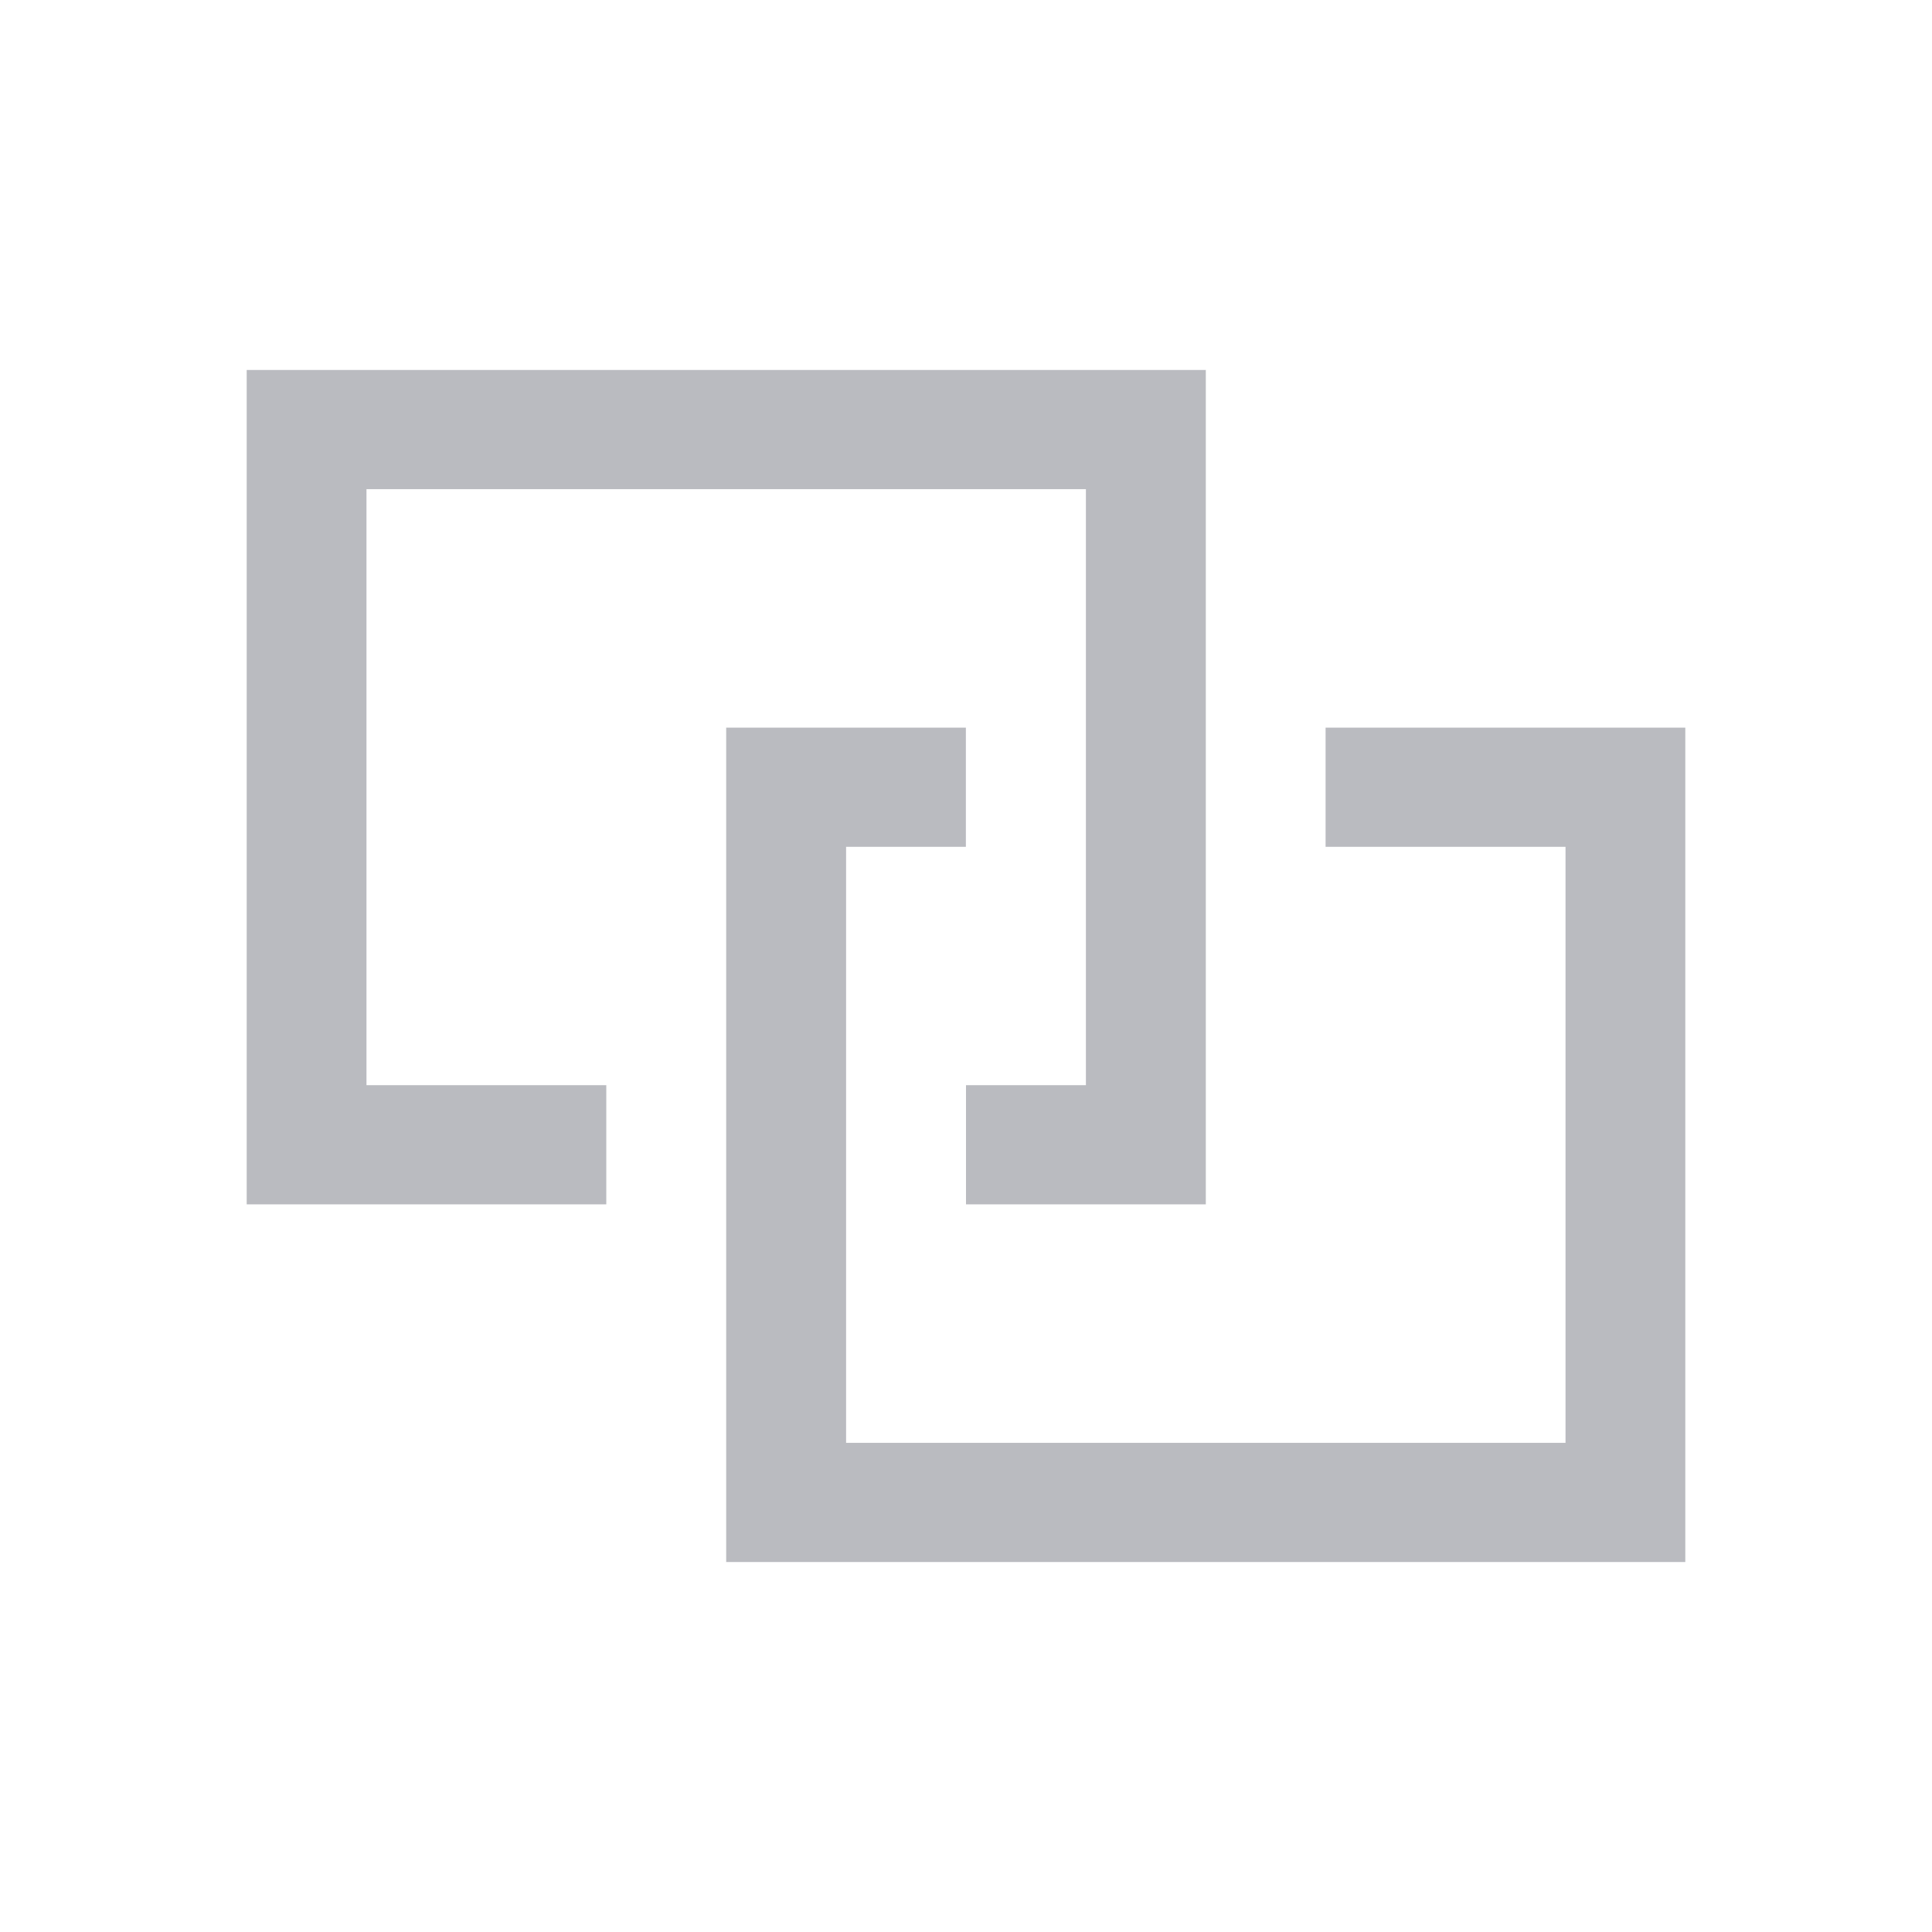 <?xml version="1.0" encoding="UTF-8"?>
<svg width="16px" height="16px" viewBox="0 0 16 16" version="1.1" xmlns="http://www.w3.org/2000/svg" xmlns:xlink="http://www.w3.org/1999/xlink">
    <title>icon/关联</title>
    <g id="icon/关联" stroke="none" stroke-width="1" fill="none" fill-rule="evenodd">
        <path d="M7.999,6.026 L7.999,7.013 L7.007,7.013 L7.007,11.949 L12.965,11.949 L12.965,7.013 L10.978,7.013 L10.978,6.026 L13.957,6.026 L13.957,12.936 L6.014,12.936 L6.014,6.026 L7.999,6.026 Z M9.986,3.064 L9.986,9.974 L8,9.974 L8,8.987 L8.993,8.987 L8.993,4.051 L3.035,4.051 L3.035,8.987 L5.021,8.987 L5.021,9.974 L2.043,9.974 L2.043,3.064 L9.986,3.064 Z" id="形状" fill="#BABBC0" fill-rule="nonzero"></path>
    </g>
</svg>